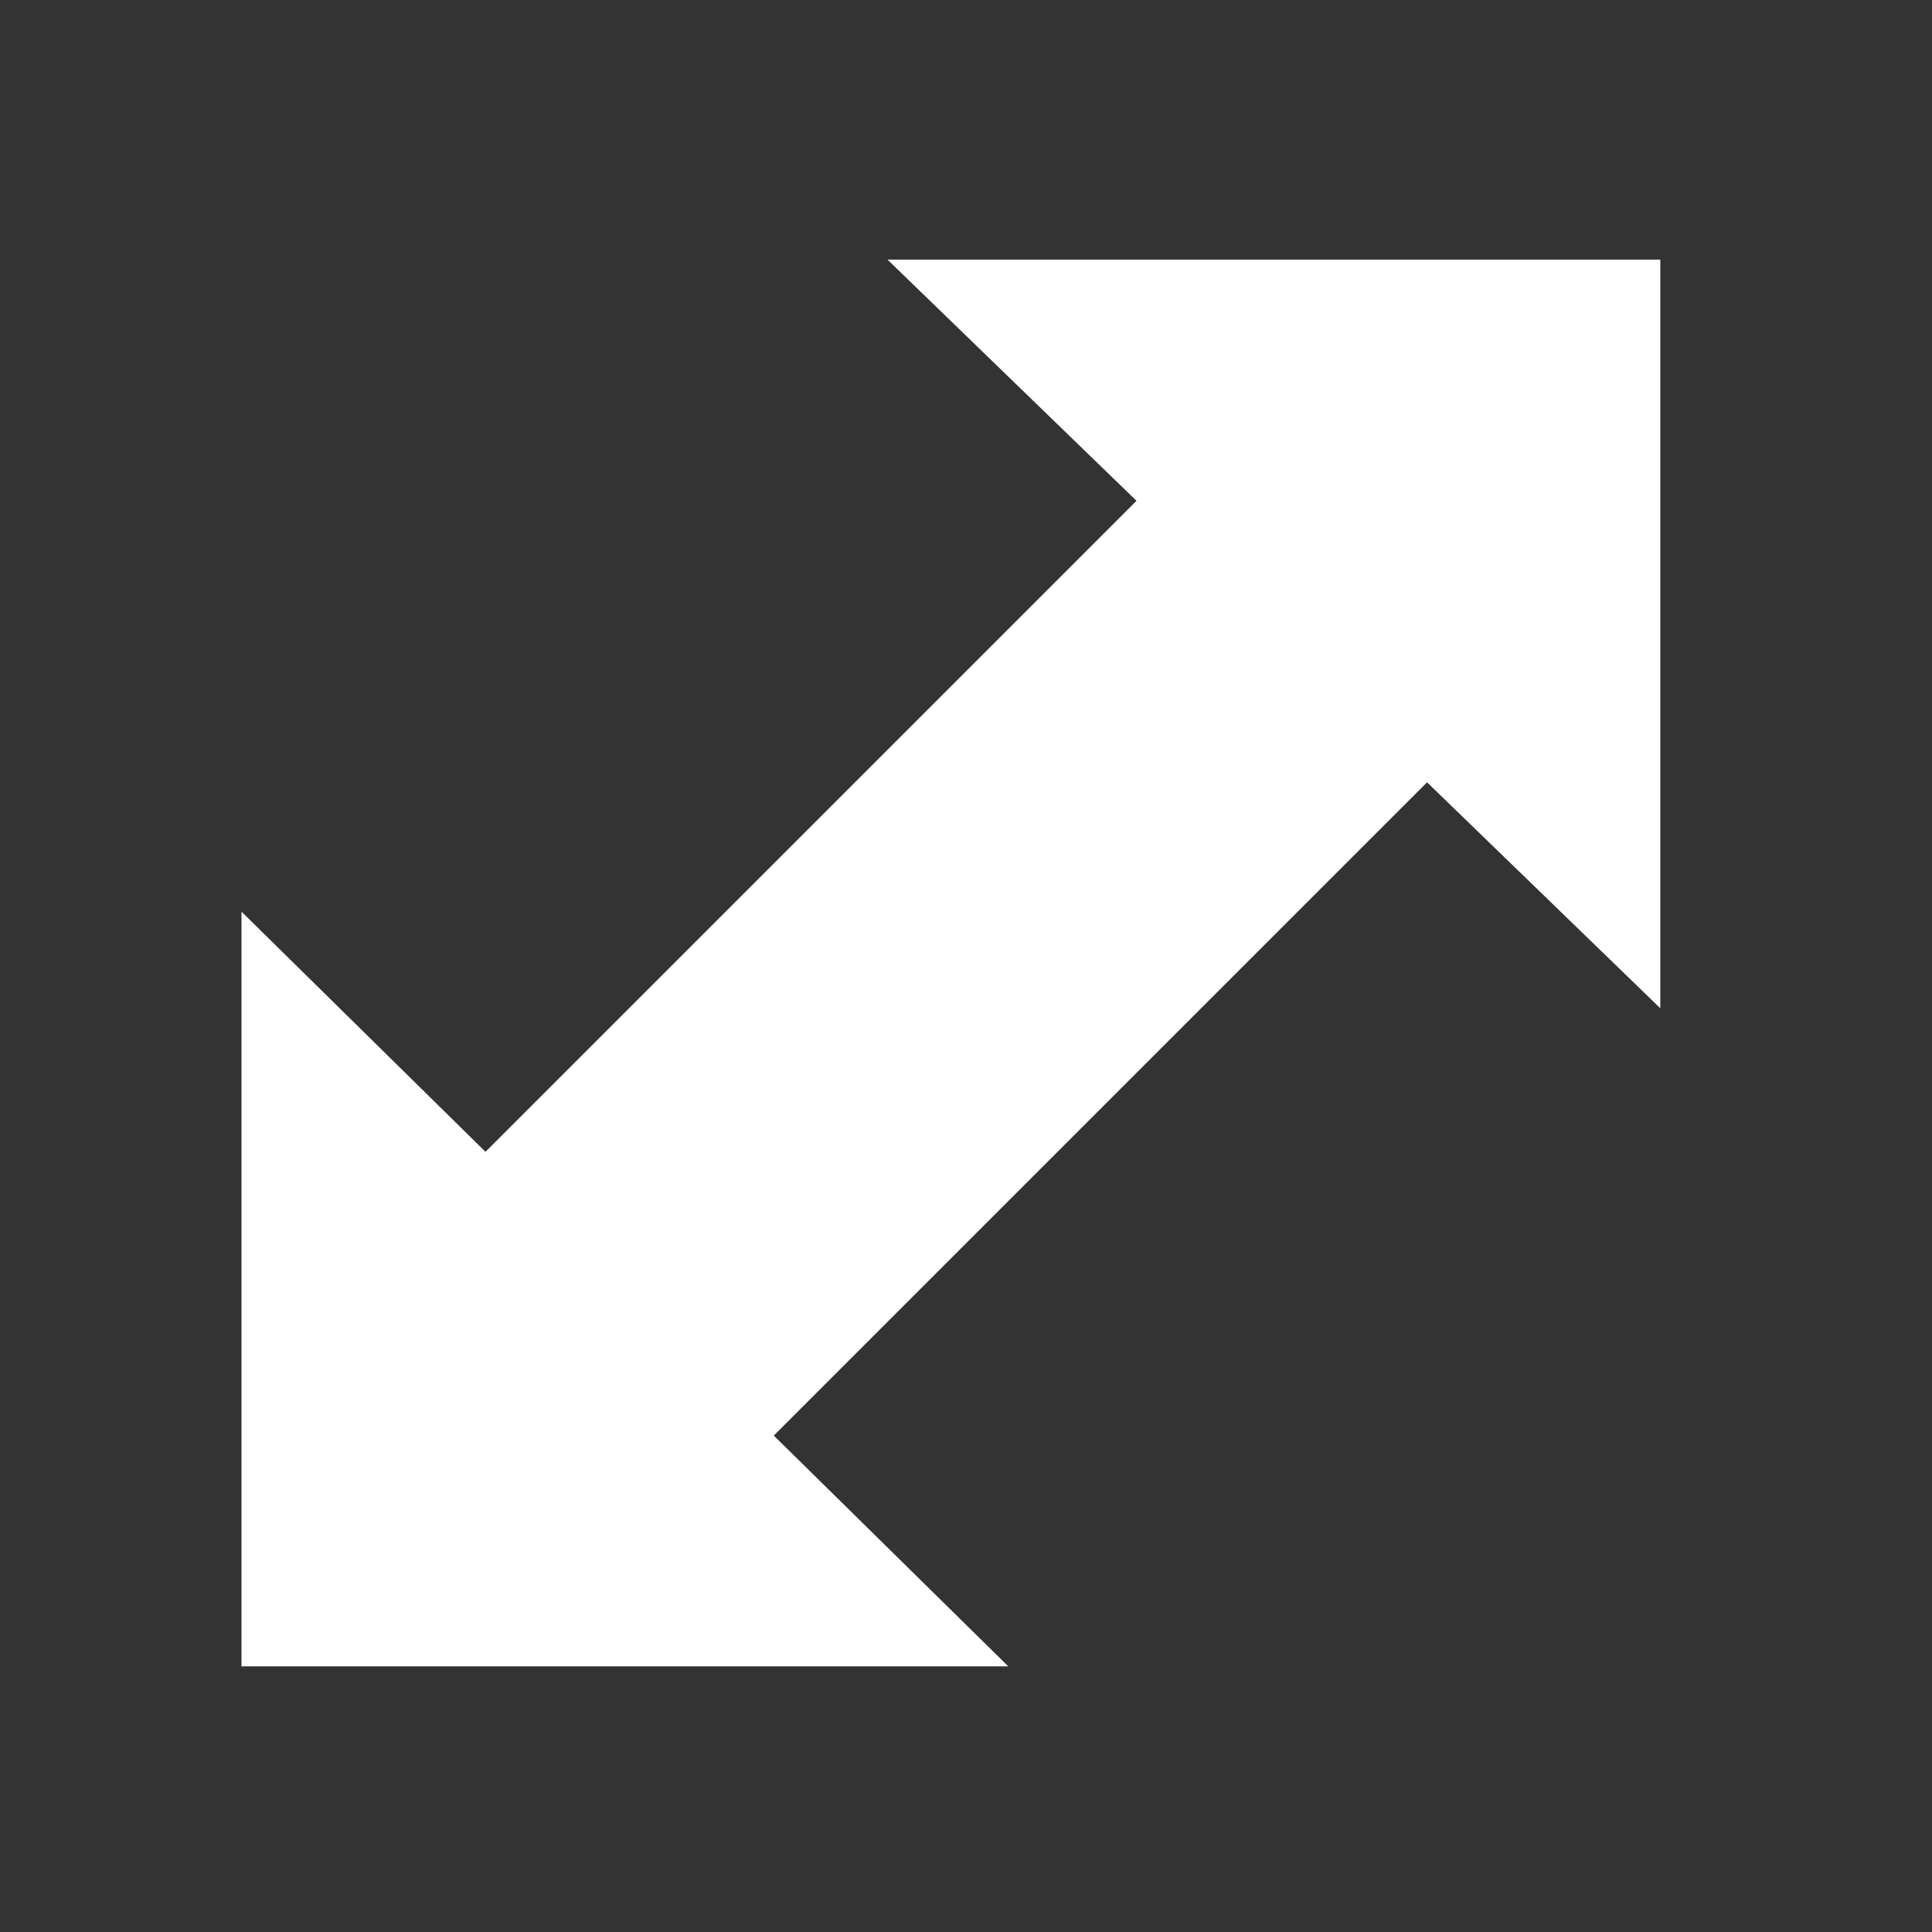 <?xml version="1.0" encoding="UTF-8" standalone="no"?>
<svg
   id="Ebene_1"
   version="1.1"
   viewBox="0 0 32 32"
   sodipodi:docname="quer.svg"
   inkscape:version="1.4 (e7c3feb1, 2024-10-09)"
   xmlns:inkscape="http://www.inkscape.org/namespaces/inkscape"
   xmlns:sodipodi="http://sodipodi.sourceforge.net/DTD/sodipodi-0.dtd"
   xmlns="http://www.w3.org/2000/svg"
   xmlns:svg="http://www.w3.org/2000/svg">
  <rect x="0" y="0" width="32" height="32" fill="#333333" stroke="none"/>
  <sodipodi:namedview
     id="namedview7"
     pagecolor="#ffffff"
     bordercolor="#000000"
     borderopacity="0.25"
     inkscape:showpageshadow="2"
     inkscape:pageopacity="0.0"
     inkscape:pagecheckerboard="0"
     inkscape:deskcolor="#d1d1d1"
     inkscape:zoom="9.1923881"
     inkscape:cx="15.556349"
     inkscape:cy="12.455958"
     inkscape:window-width="1440"
     inkscape:window-height="900"
     inkscape:window-x="0"
     inkscape:window-y="0"
     inkscape:window-maximized="0"
     inkscape:current-layer="Ebene_1" />
  <!-- Generator: Adobe Illustrator 29.2.1, SVG Export Plug-In . SVG Version: 2.1.0 Build 116)  -->
  <defs
     id="defs1">
    <style
       id="style1">
      .st0 {
        fill: #fff;
      }
    </style>
  </defs>
  <rect
     class="st0"
     x="-10.629"
     y="19.176"
     width="21.2"
     height="6.7"
     transform="rotate(-45)"
     id="rect1" />
  <polygon
     class="st0"
     points="-2.5,4.3 -2.5,16.7 -15.3,4.3 "
     id="polygon1"
     transform="translate(30)" />
  <polygon
     class="st0"
     points="-26,27.6 -26,15.1 -13.3,27.6 "
     id="polygon2"
     transform="translate(30)" />
  <rect
     class="st0"
     x="60.8"
     y="6.4"
     width="5.1"
     height="9.6"
     id="rect2" />
  <polygon
     class="st0"
     points="8.6,13.5 8.6,18.6 23.3,18.6 23.3,13.5 "
     id="polygon3"
     transform="translate(40)" />
  <circle
     class="st0"
     cx="63.2"
     cy="15.9"
     id="ellipse3"
     r="2.8" />
  <rect
     class="st0"
     x="-51.1"
     y="-23.9"
     width="5.1"
     height="8.1"
     transform="scale(-1)"
     id="rect3" />
  <ellipse
     class="st0"
     cx="48.8"
     cy="16.1"
     rx="2.7"
     ry="2.8"
     id="ellipse4" />
  <path
     class="st0"
     d="M 63.3,1.7 70,8.5 h -4 v 6.8 H 60.6 V 8.5 h -4 z"
     id="path4" />
  <path
     class="st0"
     d="M 48.7,30.4 42,23.6 h 4 v -6.8 h 5.4 v 6.8 h 4 z"
     id="path5" />
  <rect
     class="st0"
     x="48.8"
     y="13.3"
     width="14.4"
     height="5.4"
     id="rect5" />
  <rect
     class="st0"
     x="-15.9"
     y="60.6"
     width="9.3"
     height="5.4"
     transform="rotate(-90)"
     id="rect6" />
  <rect
     class="st0"
     x="-25.4"
     y="46"
     width="9.3"
     height="5.4"
     transform="rotate(-90)"
     id="rect7" />
</svg>
